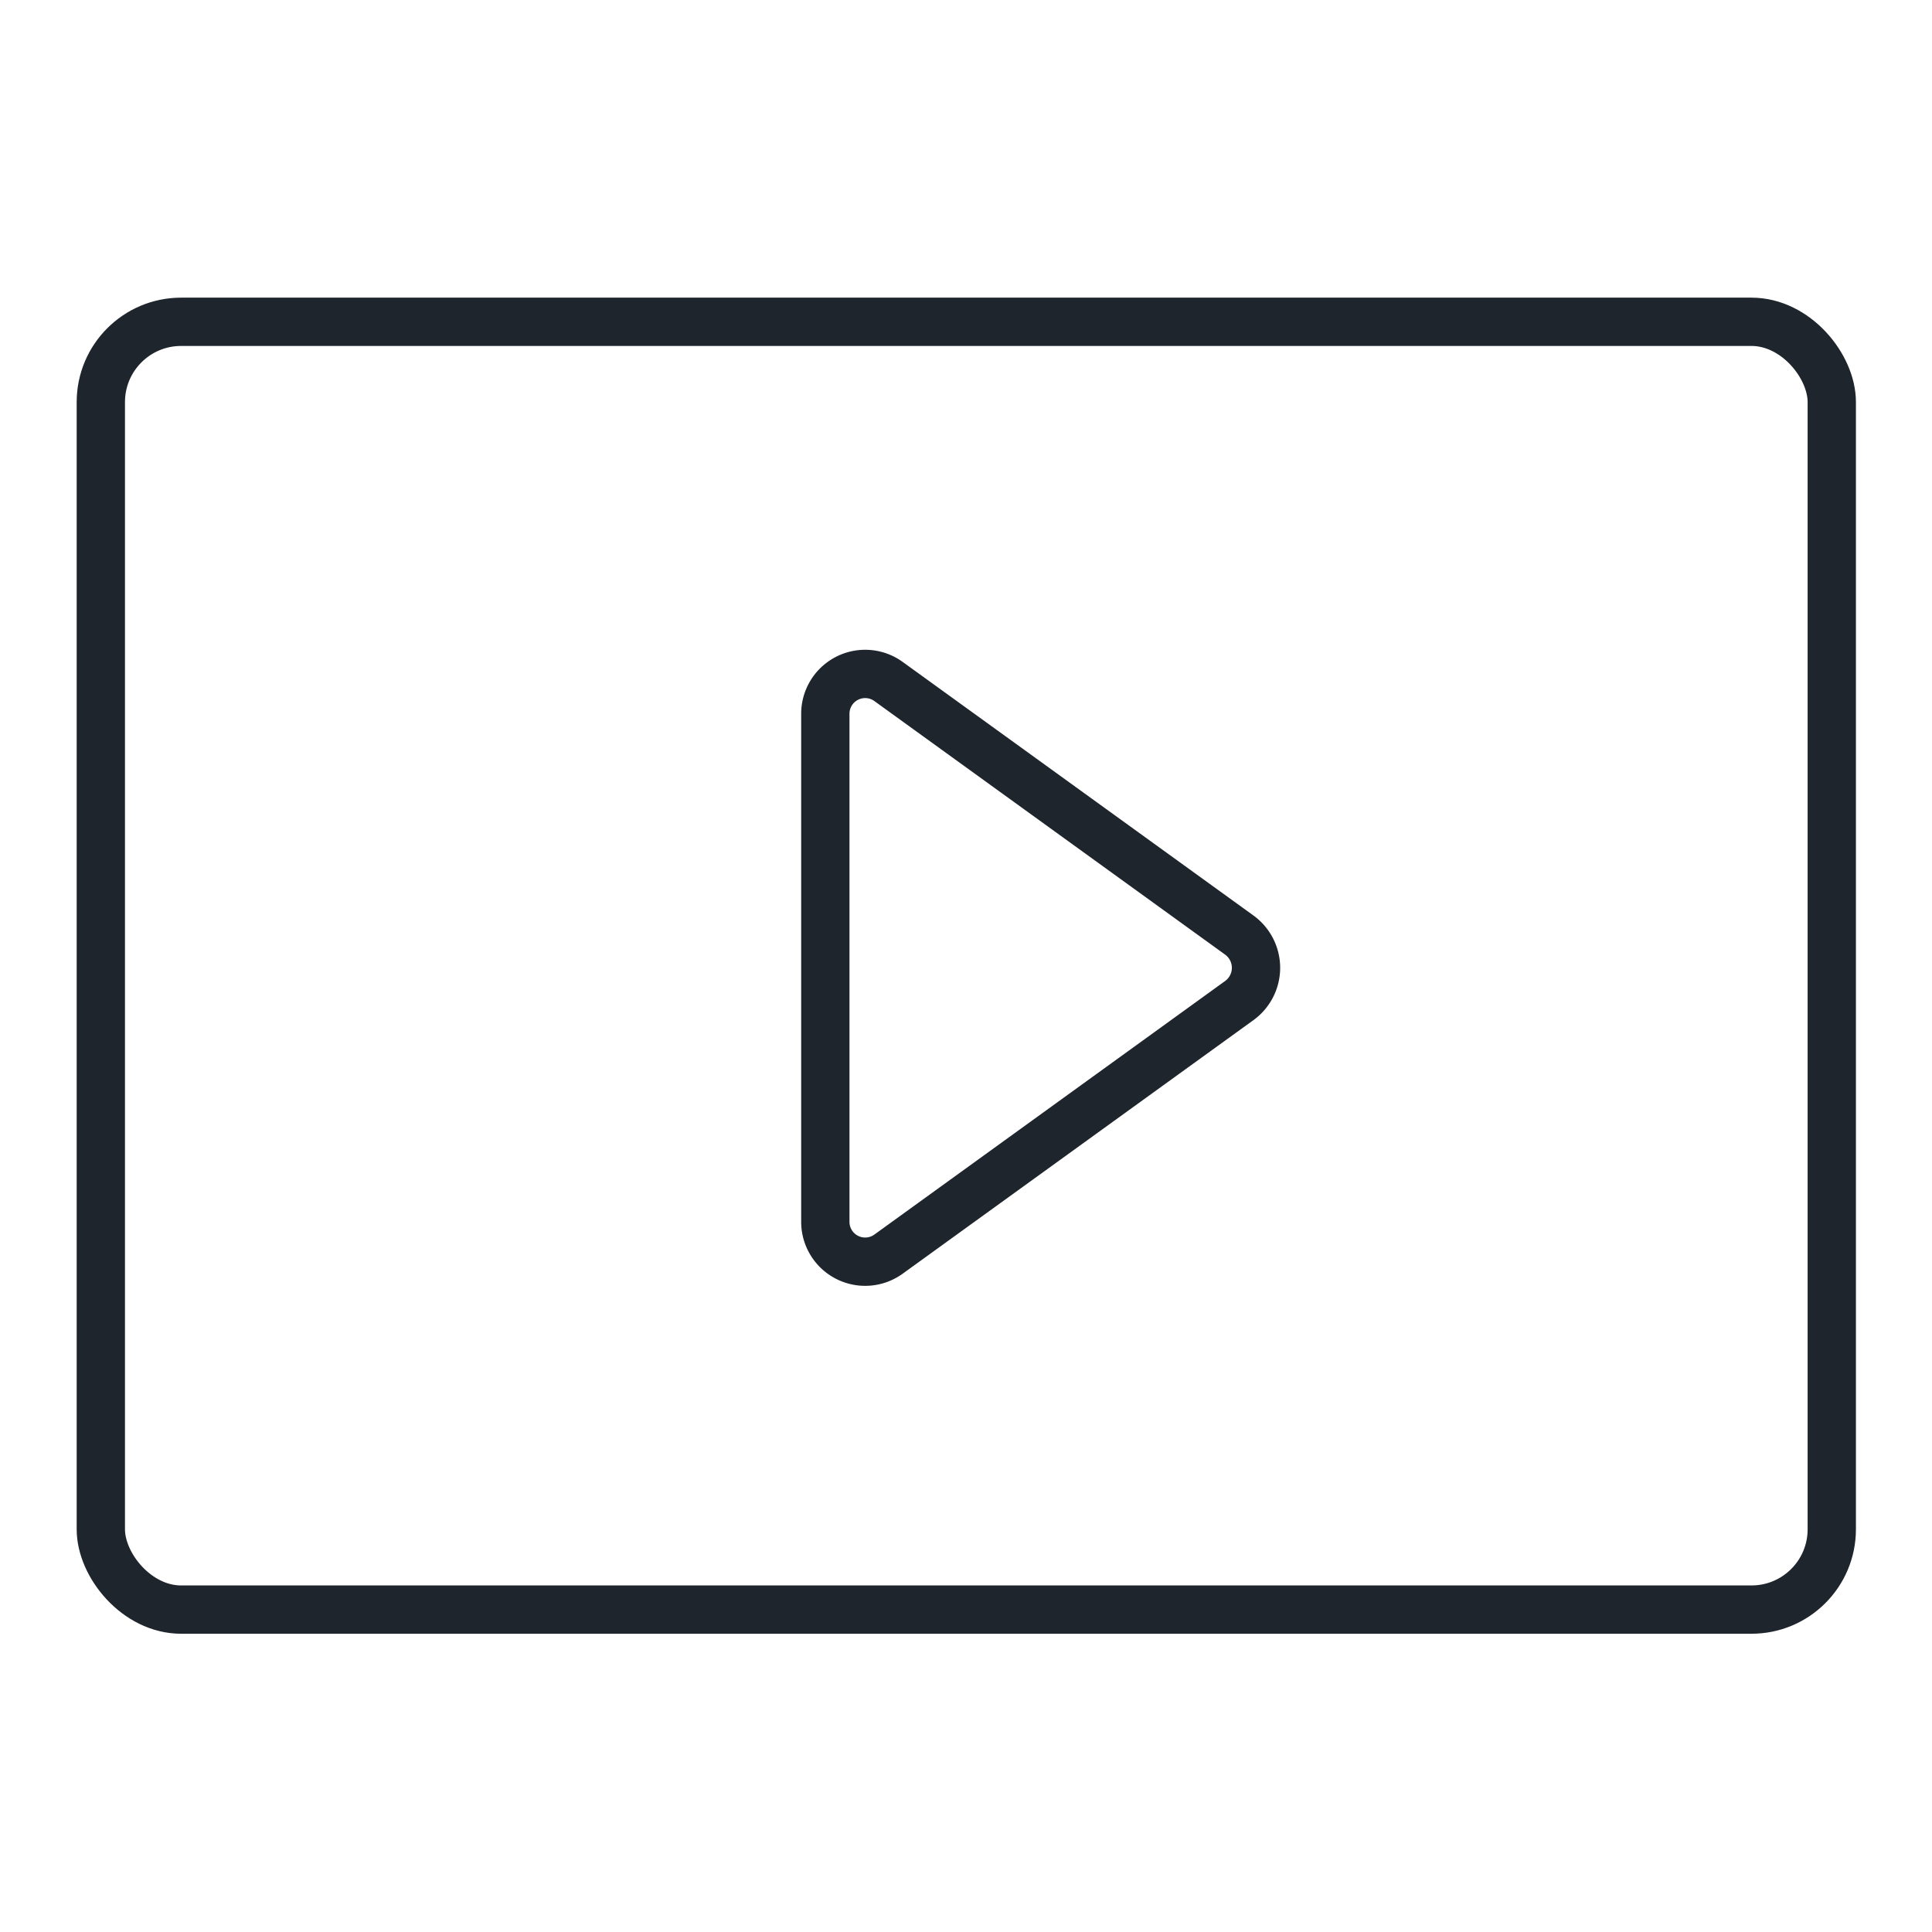 <svg id="Layer_53" data-name="Layer 53" xmlns="http://www.w3.org/2000/svg" viewBox="0 0 32 32"><defs><style>.cls-1{fill:none;stroke:#1F252D;stroke-linecap:round;stroke-linejoin:round;stroke-width:0.8px;}</style></defs><rect class="cls-1" x="1.67" y="5.33" width="28.67" height="21.33" rx="1.33"/><path class="cls-1" d="M20.53,15.49l-5.81-4.2a.66.66,0,0,0-1.05.54v8.4a.66.66,0,0,0,1.05.54l5.81-4.2A.67.67,0,0,0,20.53,15.49Z"/></svg>
